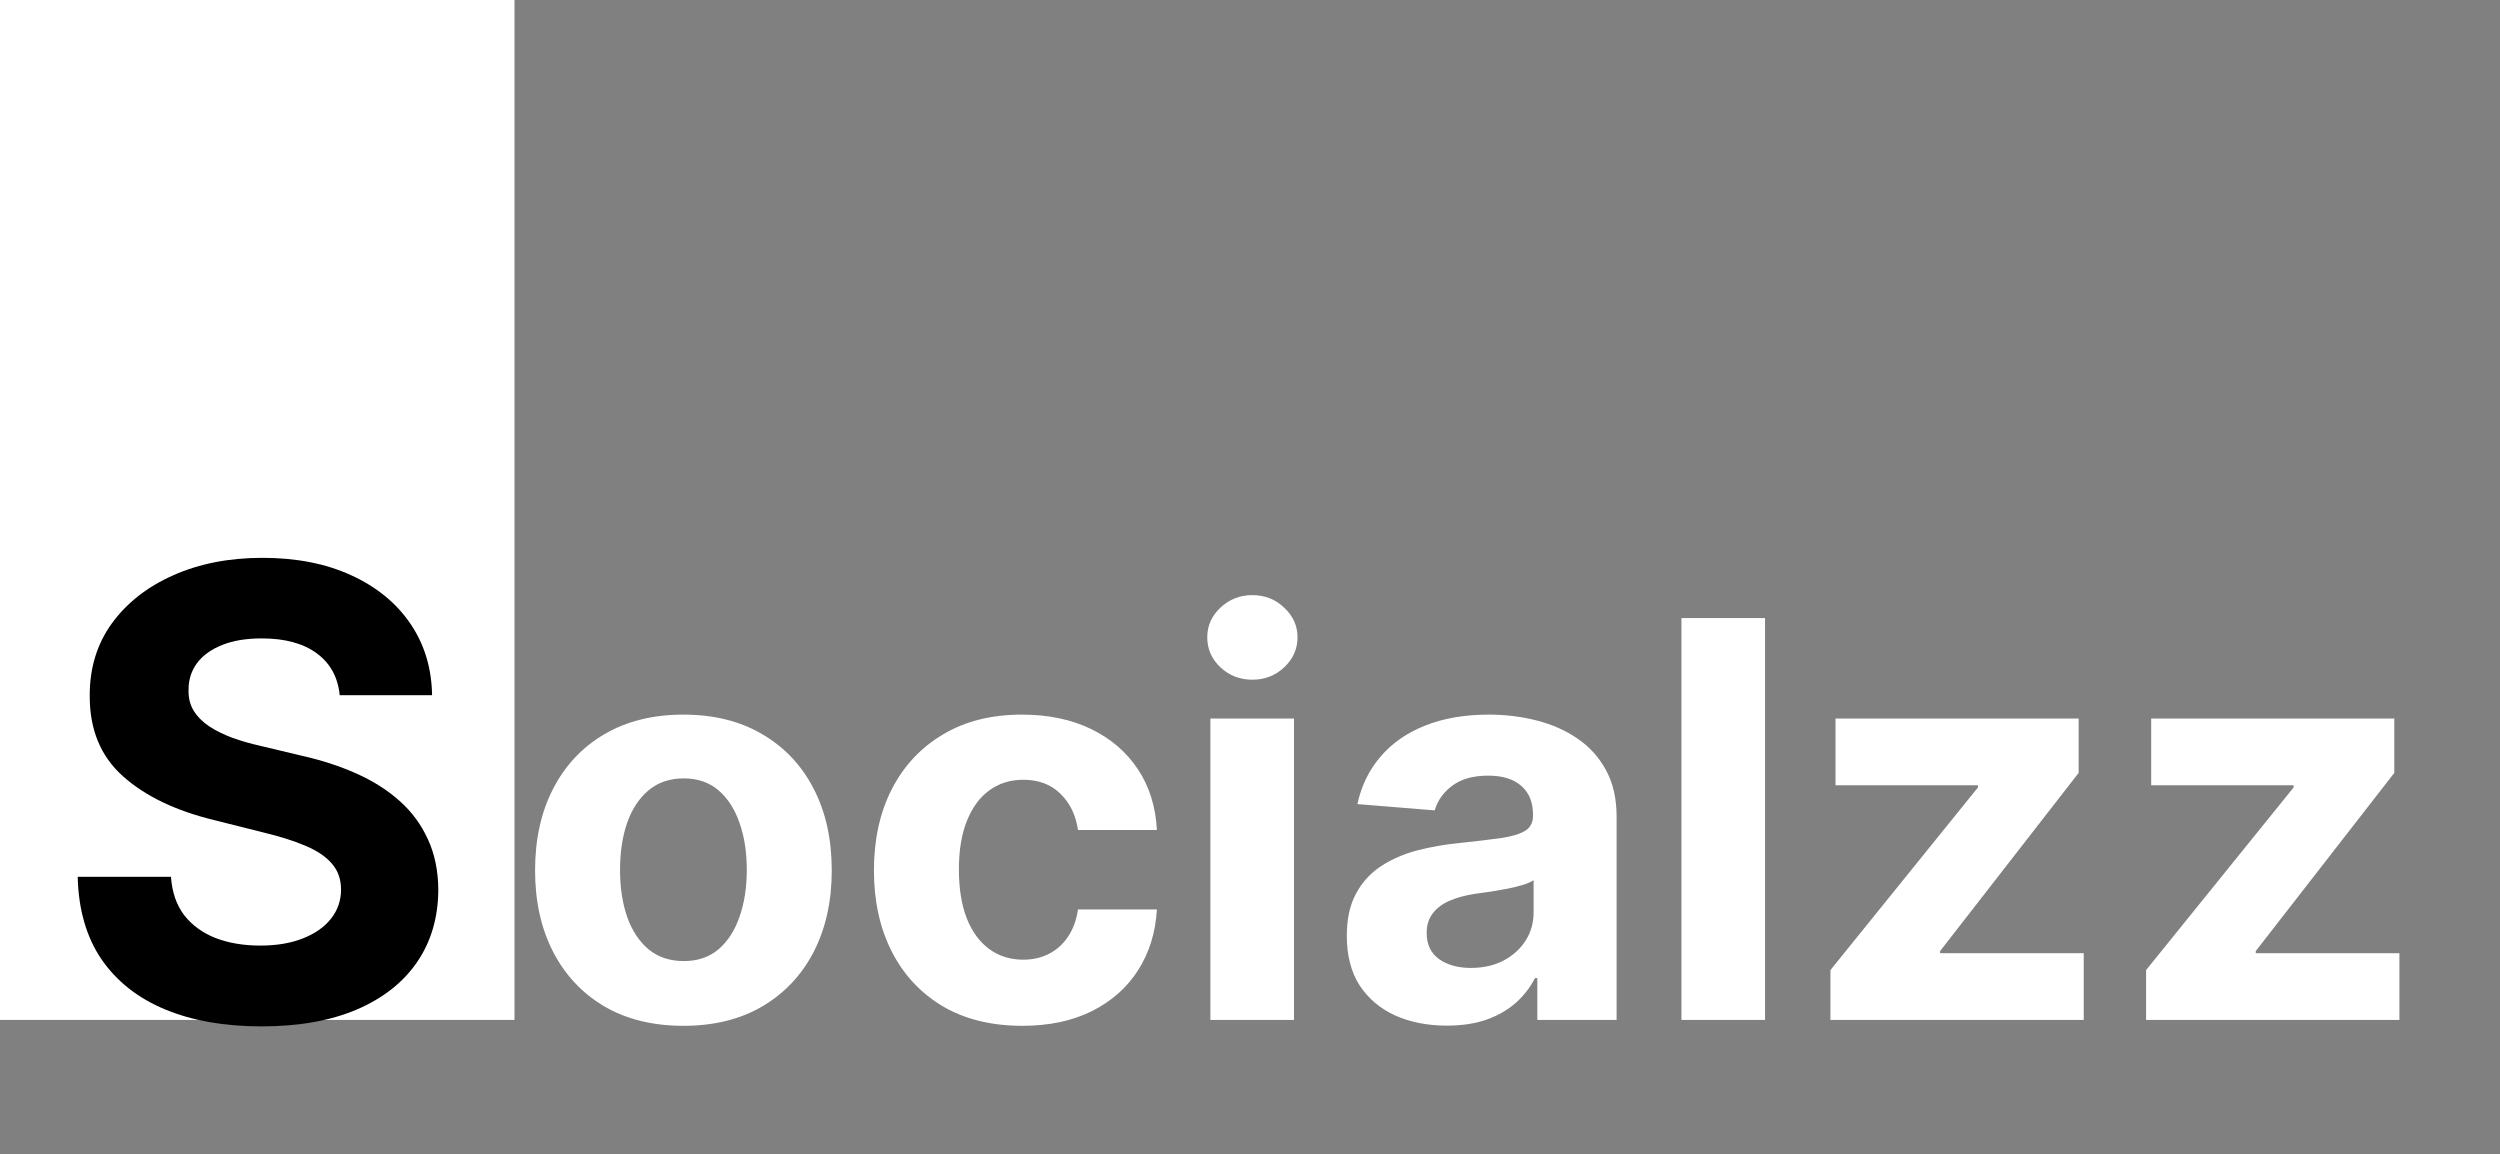 <svg width="1380" height="637" viewBox="0 0 1380 637" fill="none" xmlns="http://www.w3.org/2000/svg">
<rect x="0" y="0" width="1380" height="637" fill="#808080" stroke="none"/>
<rect width="284" height="563" fill="white"/>
<path d="M187.516 383.734C186.533 373.822 182.315 366.122 174.861 360.634C167.407 355.146 157.29 352.402 144.512 352.402C135.829 352.402 128.498 353.631 122.518 356.088C116.539 358.464 111.952 361.781 108.757 366.04C105.644 370.3 104.088 375.133 104.088 380.539C103.924 385.044 104.866 388.976 106.914 392.335C109.044 395.693 111.952 398.601 115.638 401.058C119.324 403.434 123.583 405.522 128.416 407.325C133.249 409.045 138.409 410.519 143.898 411.748L166.506 417.154C177.482 419.611 187.557 422.888 196.731 426.984C205.906 431.079 213.851 436.117 220.568 442.097C227.285 448.076 232.486 455.121 236.173 463.23C239.941 471.339 241.865 480.637 241.947 491.121C241.865 506.521 237.934 519.873 230.152 531.177C222.452 542.399 211.312 551.123 196.731 557.348C182.233 563.491 164.744 566.563 144.266 566.563C123.952 566.563 106.259 563.451 91.187 557.225C76.197 551 64.483 541.785 56.046 529.58C47.691 517.293 43.309 502.098 42.899 483.995H94.381C94.955 492.432 97.371 499.477 101.631 505.129C105.972 510.699 111.747 514.917 118.955 517.784C126.245 520.569 134.478 521.962 143.652 521.962C152.662 521.962 160.485 520.651 167.12 518.03C173.837 515.409 179.038 511.763 182.724 507.094C186.41 502.425 188.253 497.06 188.253 490.999C188.253 485.347 186.574 480.596 183.216 476.746C179.939 472.896 175.106 469.619 168.717 466.916C162.41 464.213 154.669 461.756 145.495 459.544L118.095 452.663C96.88 447.503 80.129 439.434 67.841 428.458C55.555 417.482 49.452 402.696 49.534 384.102C49.452 368.866 53.507 355.556 61.698 344.17C69.971 332.784 81.316 323.896 95.733 317.507C110.15 311.118 126.532 307.923 144.881 307.923C163.557 307.923 179.857 311.118 193.783 317.507C207.79 323.896 218.684 332.784 226.466 344.17C234.248 355.556 238.261 368.744 238.507 383.734H187.516Z" fill="black"/>
<path d="M377.244 566.249C360.42 566.249 345.87 562.675 333.595 555.527C321.392 548.306 311.969 538.269 305.326 525.417C298.683 512.492 295.362 497.509 295.362 480.468C295.362 463.283 298.683 448.264 305.326 435.411C311.969 422.486 321.392 412.45 333.595 405.301C345.87 398.08 360.42 394.47 377.244 394.47C394.068 394.47 408.582 398.08 420.785 405.301C433.06 412.45 442.519 422.486 449.162 435.411C455.805 448.264 459.126 463.283 459.126 480.468C459.126 497.509 455.805 512.492 449.162 525.417C442.519 538.269 433.06 548.306 420.785 555.527C408.582 562.675 394.068 566.249 377.244 566.249ZM377.461 530.507C385.115 530.507 391.505 528.341 396.632 524.009C401.758 519.604 405.621 513.611 408.221 506.029C410.892 498.447 412.228 489.819 412.228 480.143C412.228 470.467 410.892 461.839 408.221 454.257C405.621 446.675 401.758 440.682 396.632 436.278C391.505 431.873 385.115 429.671 377.461 429.671C369.735 429.671 363.236 431.873 357.965 436.278C352.766 440.682 348.831 446.675 346.159 454.257C343.56 461.839 342.26 470.467 342.26 480.143C342.26 489.819 343.56 498.447 346.159 506.029C348.831 513.611 352.766 519.604 357.965 524.009C363.236 528.341 369.735 530.507 377.461 530.507ZM564.295 566.249C547.254 566.249 532.596 562.639 520.321 555.418C508.118 548.125 498.731 538.017 492.161 525.092C485.662 512.167 482.413 497.292 482.413 480.468C482.413 463.427 485.698 448.481 492.269 435.628C498.912 422.703 508.335 412.63 520.538 405.409C532.741 398.117 547.254 394.47 564.078 394.47C578.592 394.47 591.3 397.106 602.203 402.377C613.106 407.648 621.735 415.049 628.089 424.58C634.443 434.111 637.945 445.303 638.595 458.156H595.055C593.827 449.853 590.578 443.173 585.307 438.119C580.108 432.992 573.285 430.429 564.836 430.429C557.688 430.429 551.442 432.379 546.099 436.278C540.828 440.105 536.712 445.701 533.752 453.066C530.791 460.431 529.311 469.348 529.311 479.818C529.311 490.433 530.755 499.458 533.643 506.896C536.604 514.333 540.756 520.001 546.099 523.9C551.442 527.799 557.688 529.749 564.836 529.749C570.107 529.749 574.837 528.666 579.025 526.5C583.285 524.333 586.787 521.192 589.531 517.077C592.347 512.889 594.188 507.87 595.055 502.022H638.595C637.873 514.73 634.407 525.922 628.198 535.598C622.06 545.201 613.576 552.711 602.745 558.126C591.914 563.542 579.097 566.249 564.295 566.249ZM668.137 563V396.636H714.277V563H668.137ZM691.315 375.191C684.455 375.191 678.571 372.917 673.661 368.368C668.823 363.746 666.404 358.223 666.404 351.796C666.404 345.442 668.823 339.99 673.661 335.441C678.571 330.82 684.455 328.51 691.315 328.51C698.175 328.51 704.023 330.82 708.861 335.441C713.771 339.99 716.226 345.442 716.226 351.796C716.226 358.223 713.771 363.746 708.861 368.368C704.023 372.917 698.175 375.191 691.315 375.191ZM798.677 566.141C788.063 566.141 778.604 564.3 770.3 560.617C761.996 556.862 755.425 551.339 750.587 544.046C745.822 536.681 743.439 527.511 743.439 516.535C743.439 507.293 745.136 499.531 748.53 493.249C751.923 486.967 756.545 481.912 762.393 478.085C768.242 474.258 774.885 471.37 782.322 469.42C789.832 467.471 797.702 466.099 805.934 465.305C815.609 464.294 823.408 463.355 829.329 462.489C835.25 461.55 839.546 460.178 842.217 458.373C844.889 456.568 846.225 453.896 846.225 450.358V449.708C846.225 442.848 844.059 437.541 839.726 433.787C835.466 430.032 829.401 428.154 821.53 428.154C813.227 428.154 806.62 429.996 801.71 433.678C796.8 437.289 793.55 441.838 791.962 447.325L749.288 443.859C751.454 433.75 755.714 425.013 762.068 417.648C768.422 410.211 776.618 404.507 786.655 400.535C796.764 396.492 808.461 394.47 821.747 394.47C830.989 394.47 839.835 395.553 848.283 397.719C856.803 399.886 864.349 403.243 870.92 407.792C877.563 412.341 882.797 418.19 886.624 425.338C890.451 432.415 892.365 440.899 892.365 450.791V563H848.608V539.93H847.308C844.636 545.129 841.062 549.714 836.585 553.685C832.109 557.585 826.729 560.653 820.447 562.892C814.165 565.058 806.909 566.141 798.677 566.141ZM811.891 534.298C818.678 534.298 824.671 532.962 829.87 530.29C835.069 527.547 839.149 523.864 842.109 519.243C845.07 514.622 846.55 509.387 846.55 503.538V485.884C845.106 486.822 843.12 487.689 840.593 488.483C838.138 489.205 835.358 489.891 832.253 490.541C829.148 491.118 826.043 491.66 822.938 492.165C819.833 492.599 817.017 492.996 814.49 493.357C809.075 494.151 804.345 495.415 800.302 497.148C796.258 498.881 793.117 501.227 790.879 504.188C788.64 507.076 787.521 510.686 787.521 515.019C787.521 521.301 789.796 526.103 794.345 529.424C798.966 532.673 804.815 534.298 811.891 534.298ZM974.301 341.182V563H928.161V341.182H974.301ZM1010.4 563V535.489L1091.84 434.653V433.462H1013.21V396.636H1147.41V426.638L1070.94 524.983V526.175H1150.22V563H1010.4ZM1184.64 563V535.489L1266.09 434.653V433.462H1187.45V396.636H1321.65V426.638L1245.18 524.983V526.175H1324.47V563H1184.64Z" fill="white"/>
</svg>
